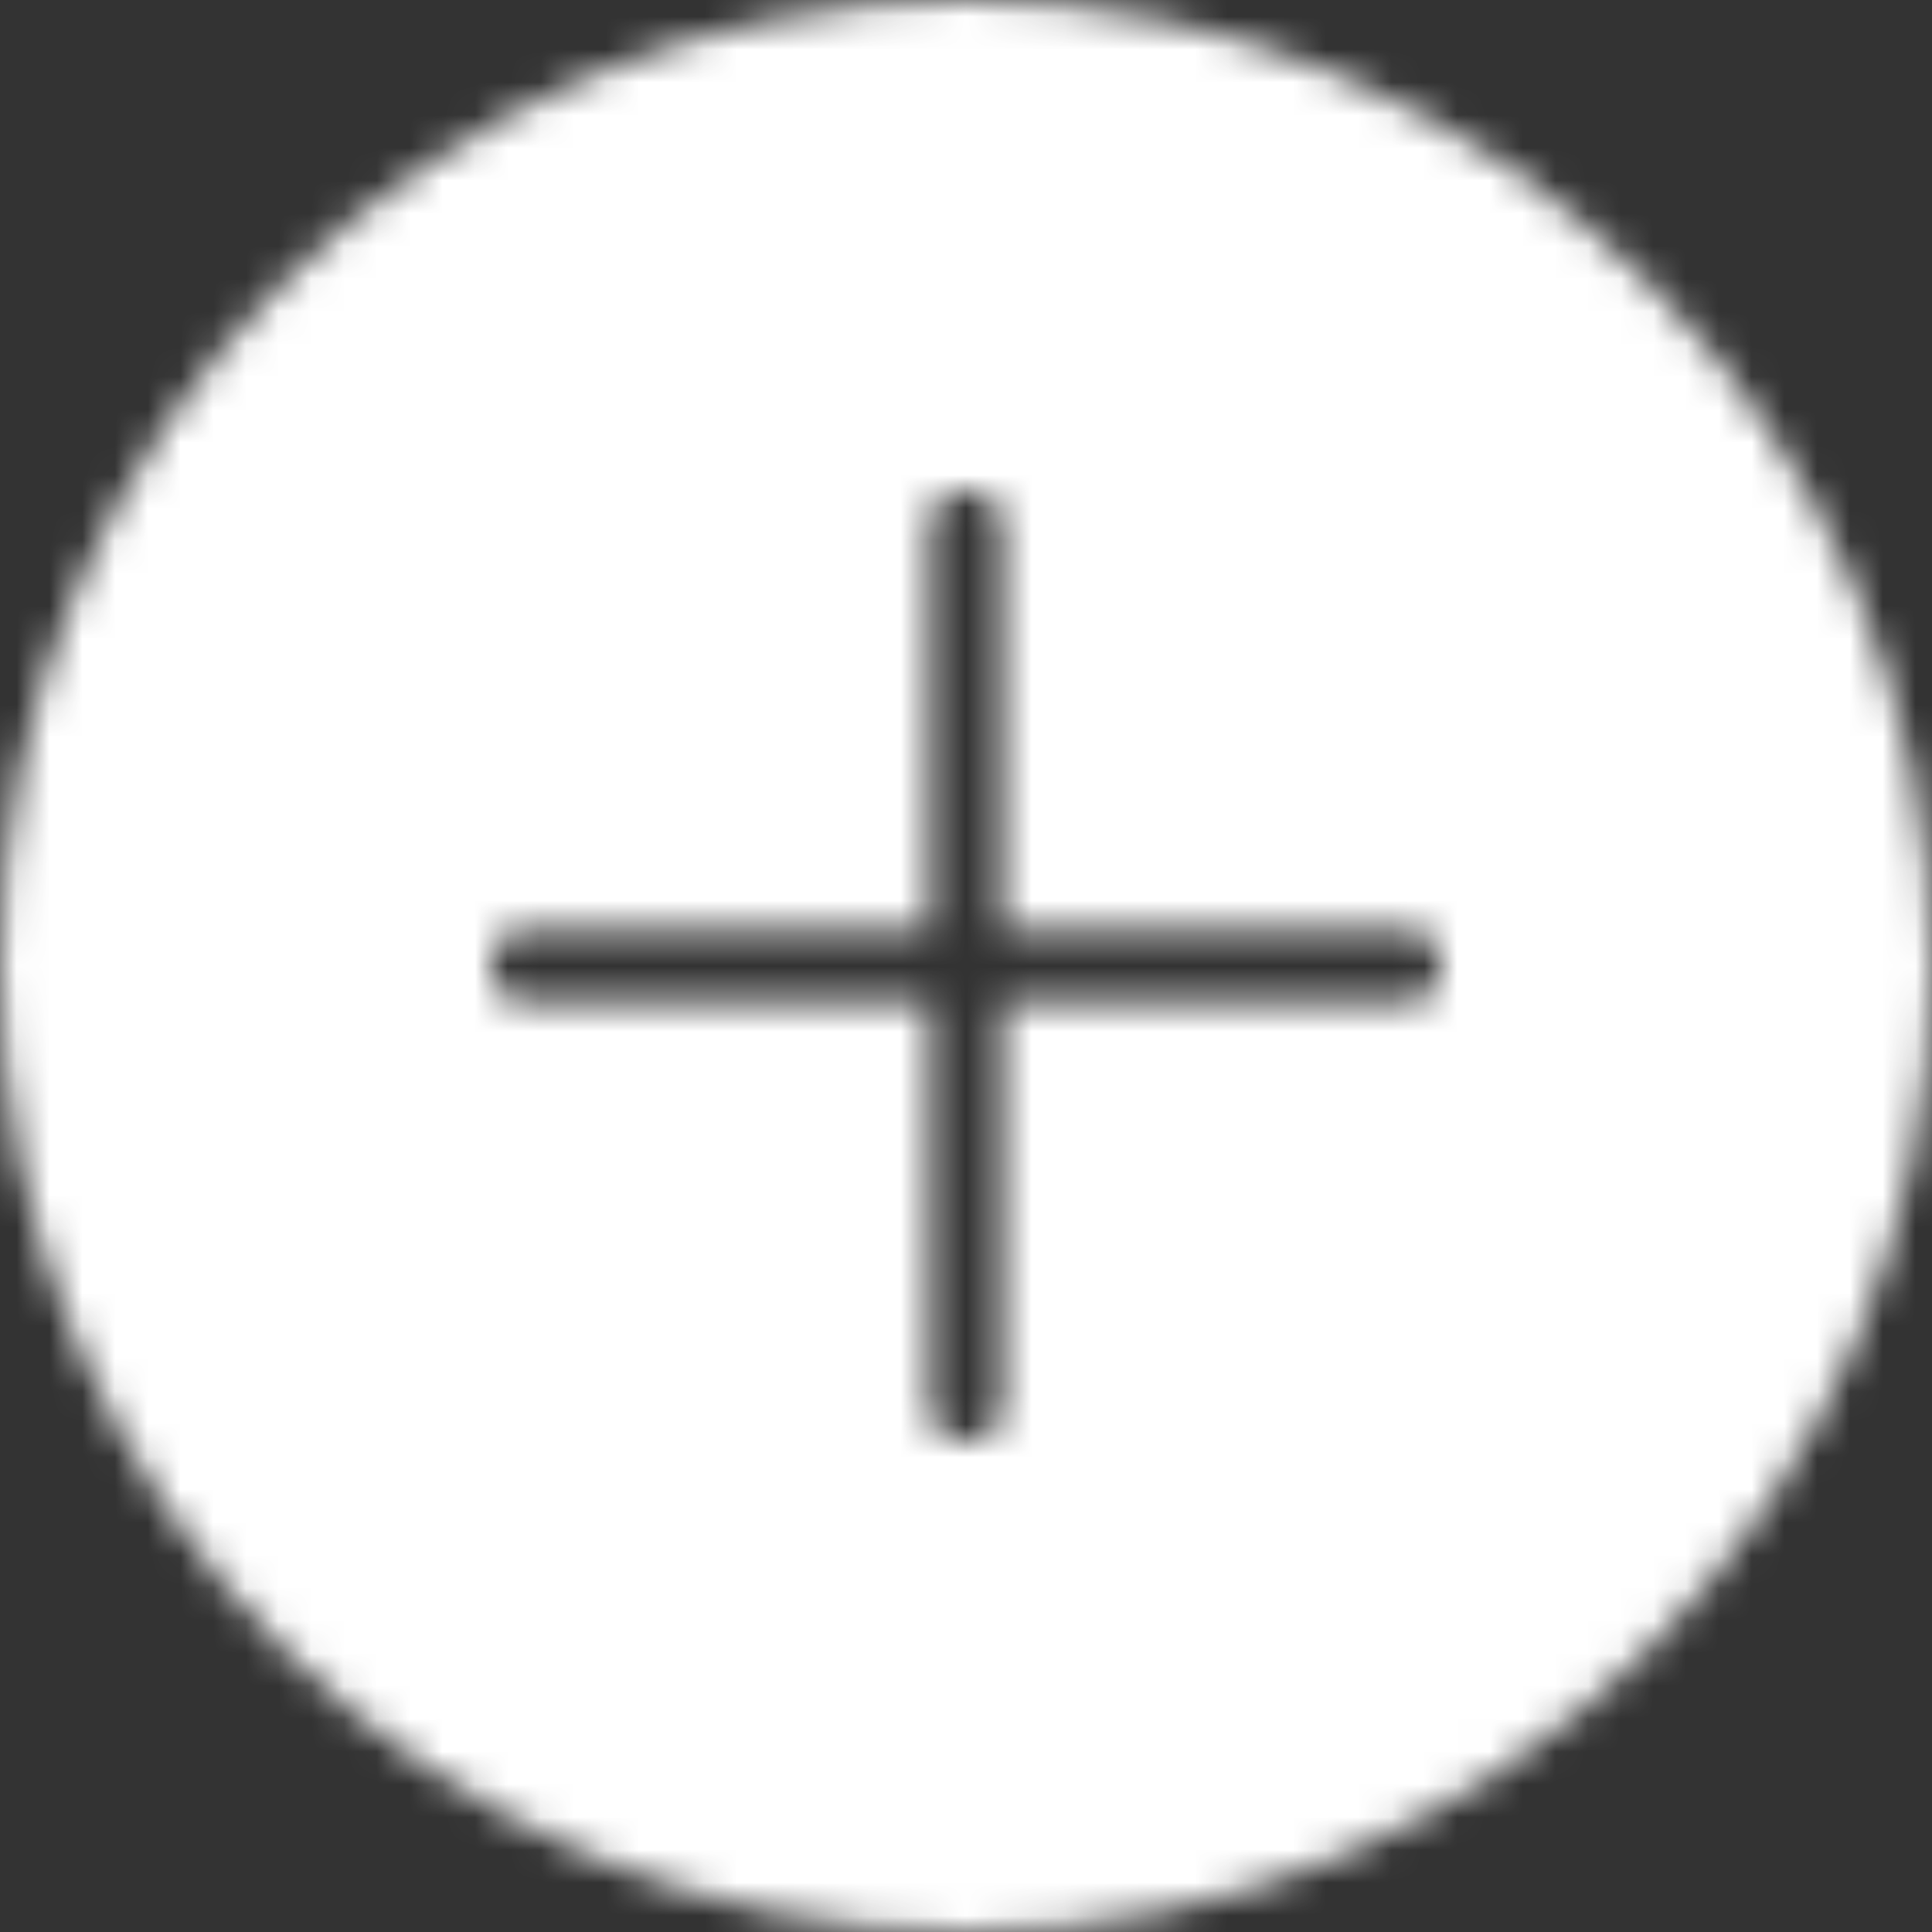 <?xml version="1.0" encoding="UTF-8"?>
<svg width="59px" height="59px" viewBox="0 0 59 59" version="1.1" xmlns="http://www.w3.org/2000/svg" xmlns:xlink="http://www.w3.org/1999/xlink">
    <rect x="0" y="0" width="59" height="59" fill="#333333" stroke="none"/>
    <!-- Generator: Sketch 50.2 (55047) - http://www.bohemiancoding.com/sketch -->
    <title>ic_add_image</title>
    <desc>Created with Sketch.</desc>
    <defs>
        <path d="M30.615,28.385 L30.615,16 C30.615,15.448 30.168,15 29.615,15 L29.385,15 C28.832,15 28.385,15.448 28.385,16 L28.385,28.385 L16,28.385 C15.448,28.385 15,28.832 15,29.385 L15,29.615 C15,30.168 15.448,30.615 16,30.615 L28.385,30.615 L28.385,43 C28.385,43.552 28.832,44 29.385,44 L29.615,44 C30.168,44 30.615,43.552 30.615,43 L30.615,30.615 L43,30.615 C43.552,30.615 44,30.168 44,29.615 L44,29.385 C44,28.832 43.552,28.385 43,28.385 L30.615,28.385 Z M29.5,59 C13.208,59 0,45.792 0,29.5 C0,13.208 13.208,0 29.5,0 C45.792,0 59,13.208 59,29.5 C59,45.792 45.792,59 29.5,59 Z" id="path-1"></path>
    </defs>
    <g id="ic_add_image" stroke="none" stroke-width="1" fill="none" fill-rule="evenodd">
        <mask id="mask-2" fill="white">
            <use xlink:href="#path-1"></use>
        </mask>
        <g id="Clip-2"></g>
        <polygon id="Fill-1" fill="#FFFFFF" mask="url(#mask-2)" points="-5 64 64 64 64 -5 -5 -5"></polygon>
    </g>
</svg>